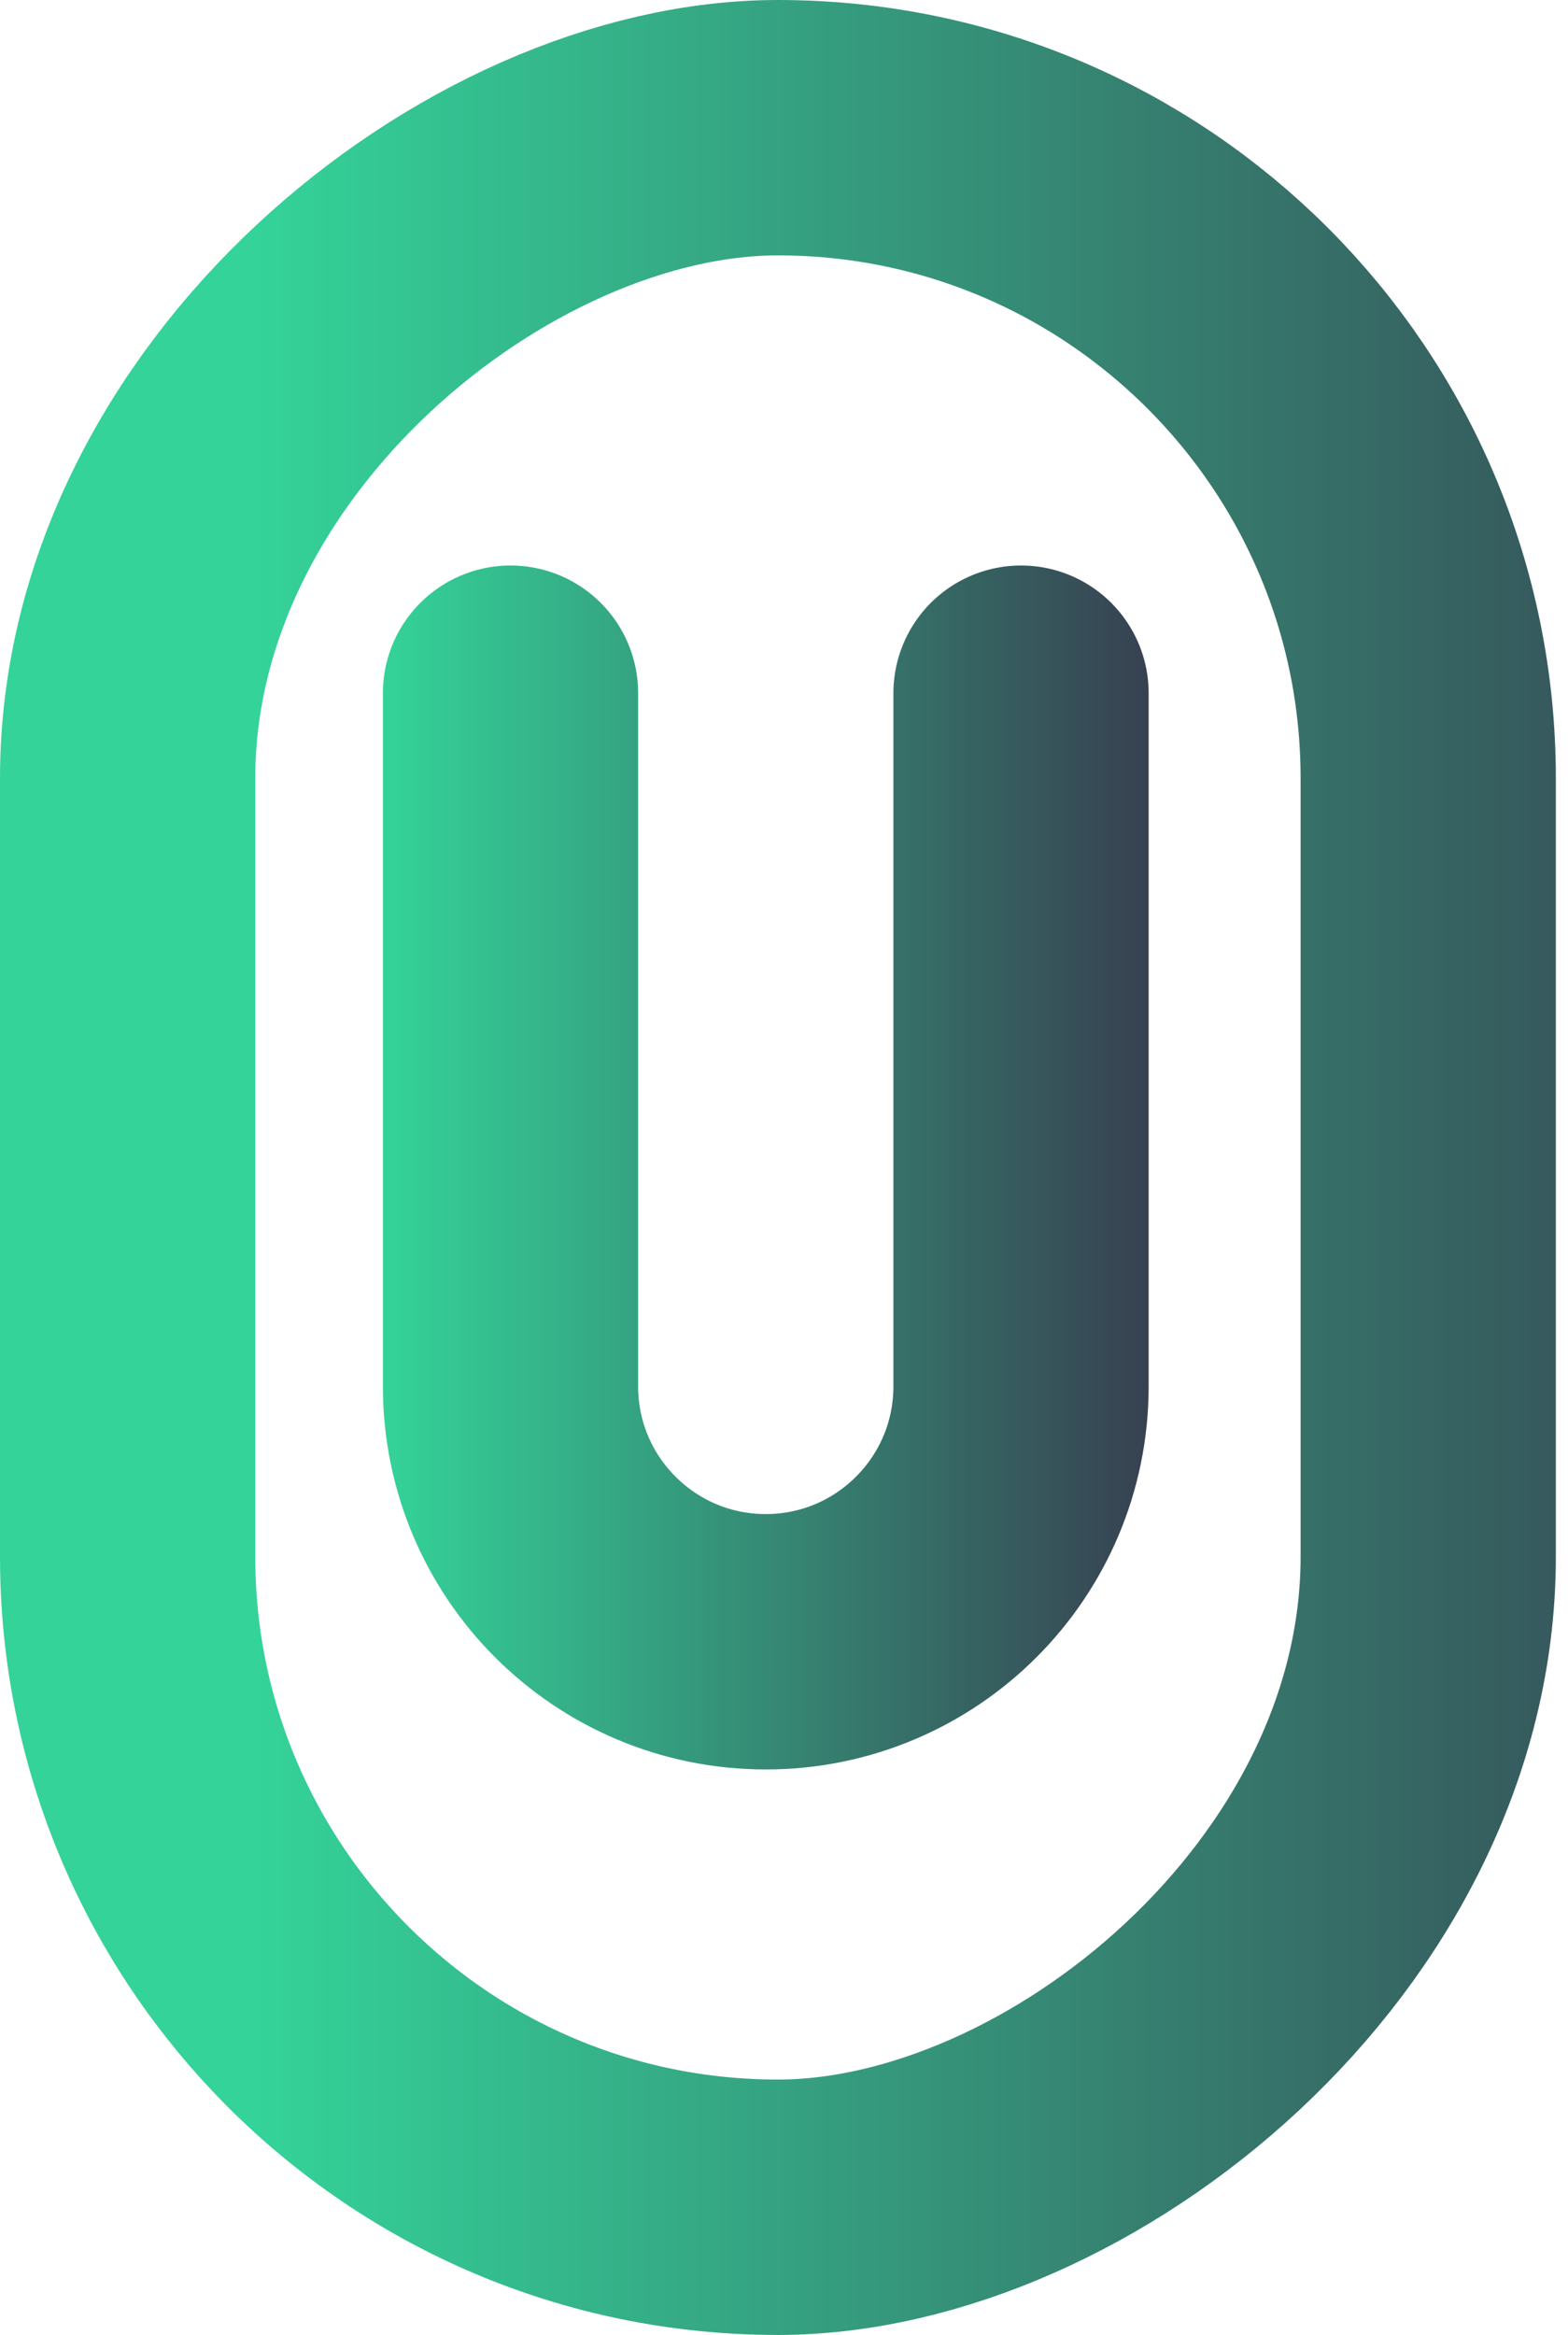 
<svg width="86" height="128" viewBox="0 0 43 64" fill="none" xmlns="http://www.w3.org/2000/svg">
<rect x="3.5" y="60.5" width="57" height="35.667" rx="17.833" transform="rotate(-90 3.5 60.5)" stroke="url(#paint0_linear_4_112)" stroke-width="7"/>
<path d="M14 19V38C14 41.866 17.134 45 21 45V45C24.866 45 28 41.866 28 38V19" stroke="url(#paint1_linear_4_112)" stroke-width="7" stroke-linecap="round"/>
<defs>
<linearGradient id="paint0_linear_4_112" x1="32" y1="64" x2="32" y2="106.667" gradientUnits="userSpaceOnUse">
<stop stop-color="#34D399"/>
<stop offset="1" stop-color="#374151"/>
</linearGradient>
<linearGradient id="paint1_linear_4_112" x1="10.5" y1="32" x2="31.5" y2="32" gradientUnits="userSpaceOnUse">
<stop stop-color="#34D399"/>
<stop offset="1" stop-color="#374151"/>
</linearGradient>
</defs>
</svg>
